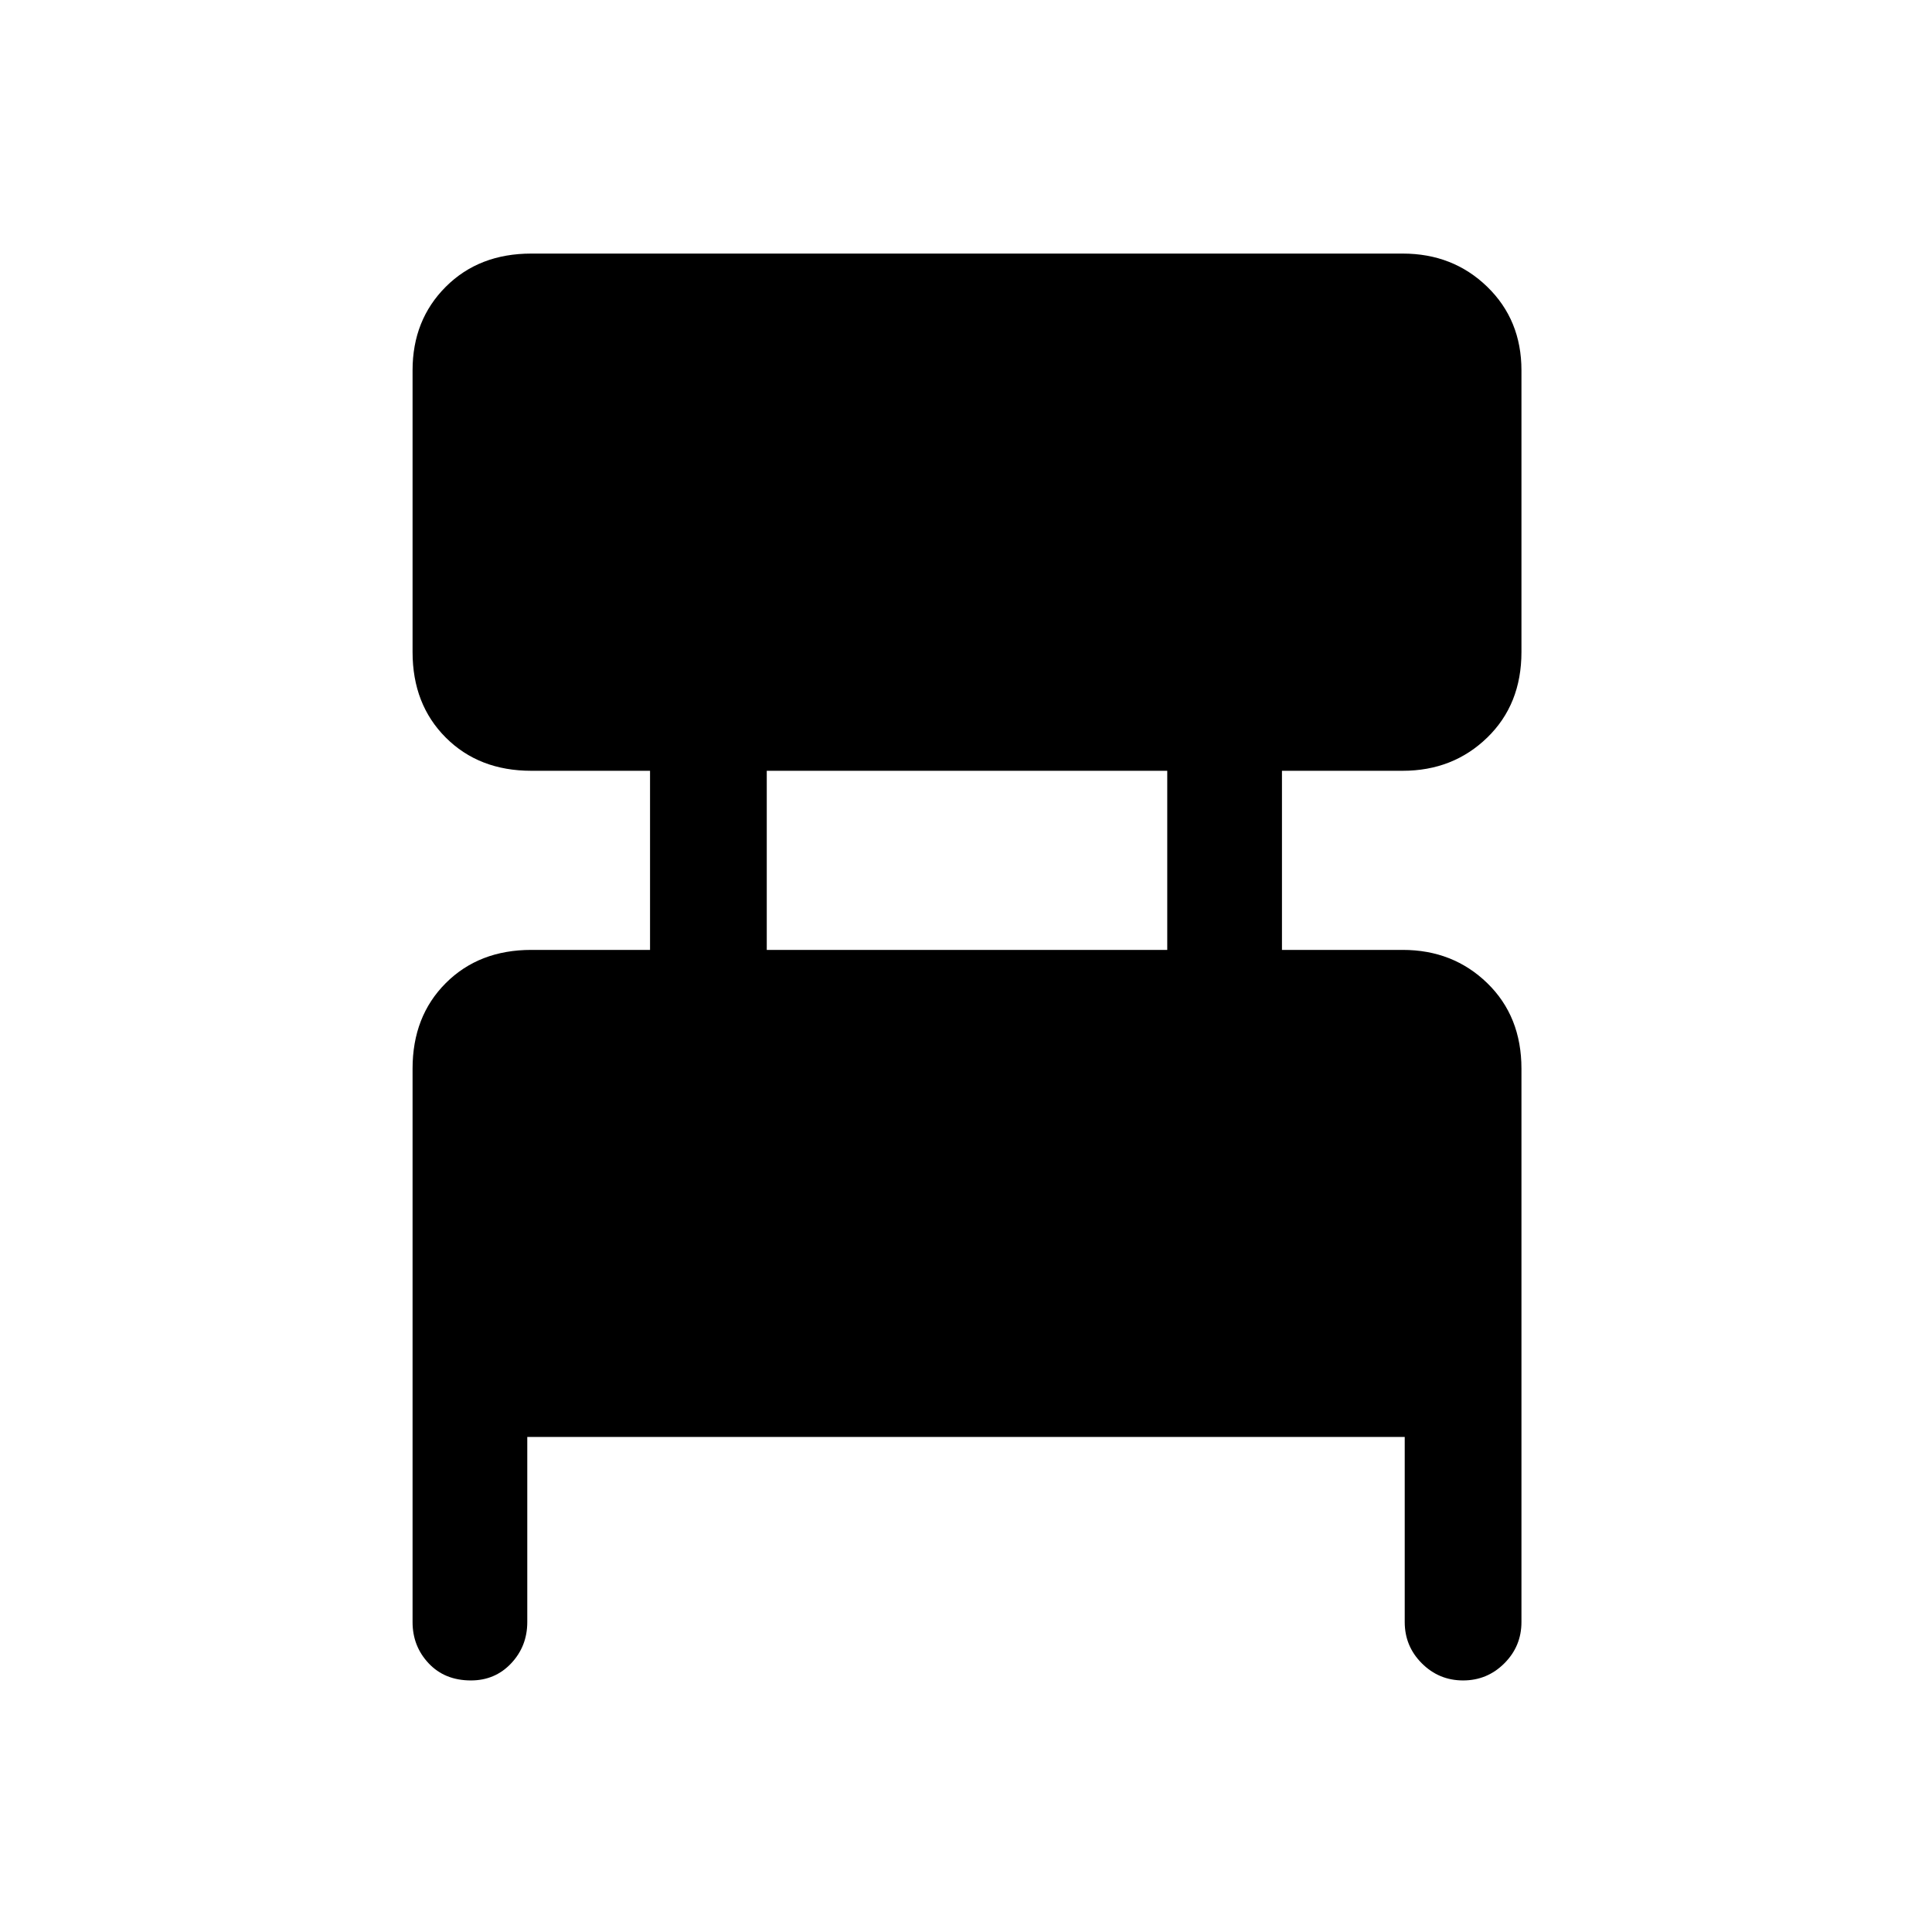 <svg xmlns="http://www.w3.org/2000/svg" height="48" width="48"><path d="M13.1 35.7V40.3Q13.1 40.9 12.7 41.325Q12.3 41.75 11.7 41.75Q11.05 41.75 10.65 41.325Q10.25 40.9 10.25 40.3V26.55Q10.25 25.25 11.075 24.425Q11.9 23.6 13.2 23.6H16.15V19.15H13.2Q11.9 19.15 11.075 18.325Q10.25 17.5 10.25 16.2V9.2Q10.25 7.95 11.075 7.125Q11.9 6.3 13.2 6.3H34.85Q36.1 6.3 36.95 7.125Q37.8 7.95 37.8 9.2V16.2Q37.8 17.5 36.95 18.325Q36.1 19.15 34.85 19.15H31.85V23.6H34.85Q36.1 23.6 36.95 24.425Q37.8 25.25 37.8 26.55V40.3Q37.8 40.9 37.375 41.325Q36.95 41.75 36.35 41.75Q35.75 41.75 35.325 41.325Q34.9 40.9 34.9 40.3V35.7ZM19.05 23.6H29V19.15H19.05Z"/></svg>